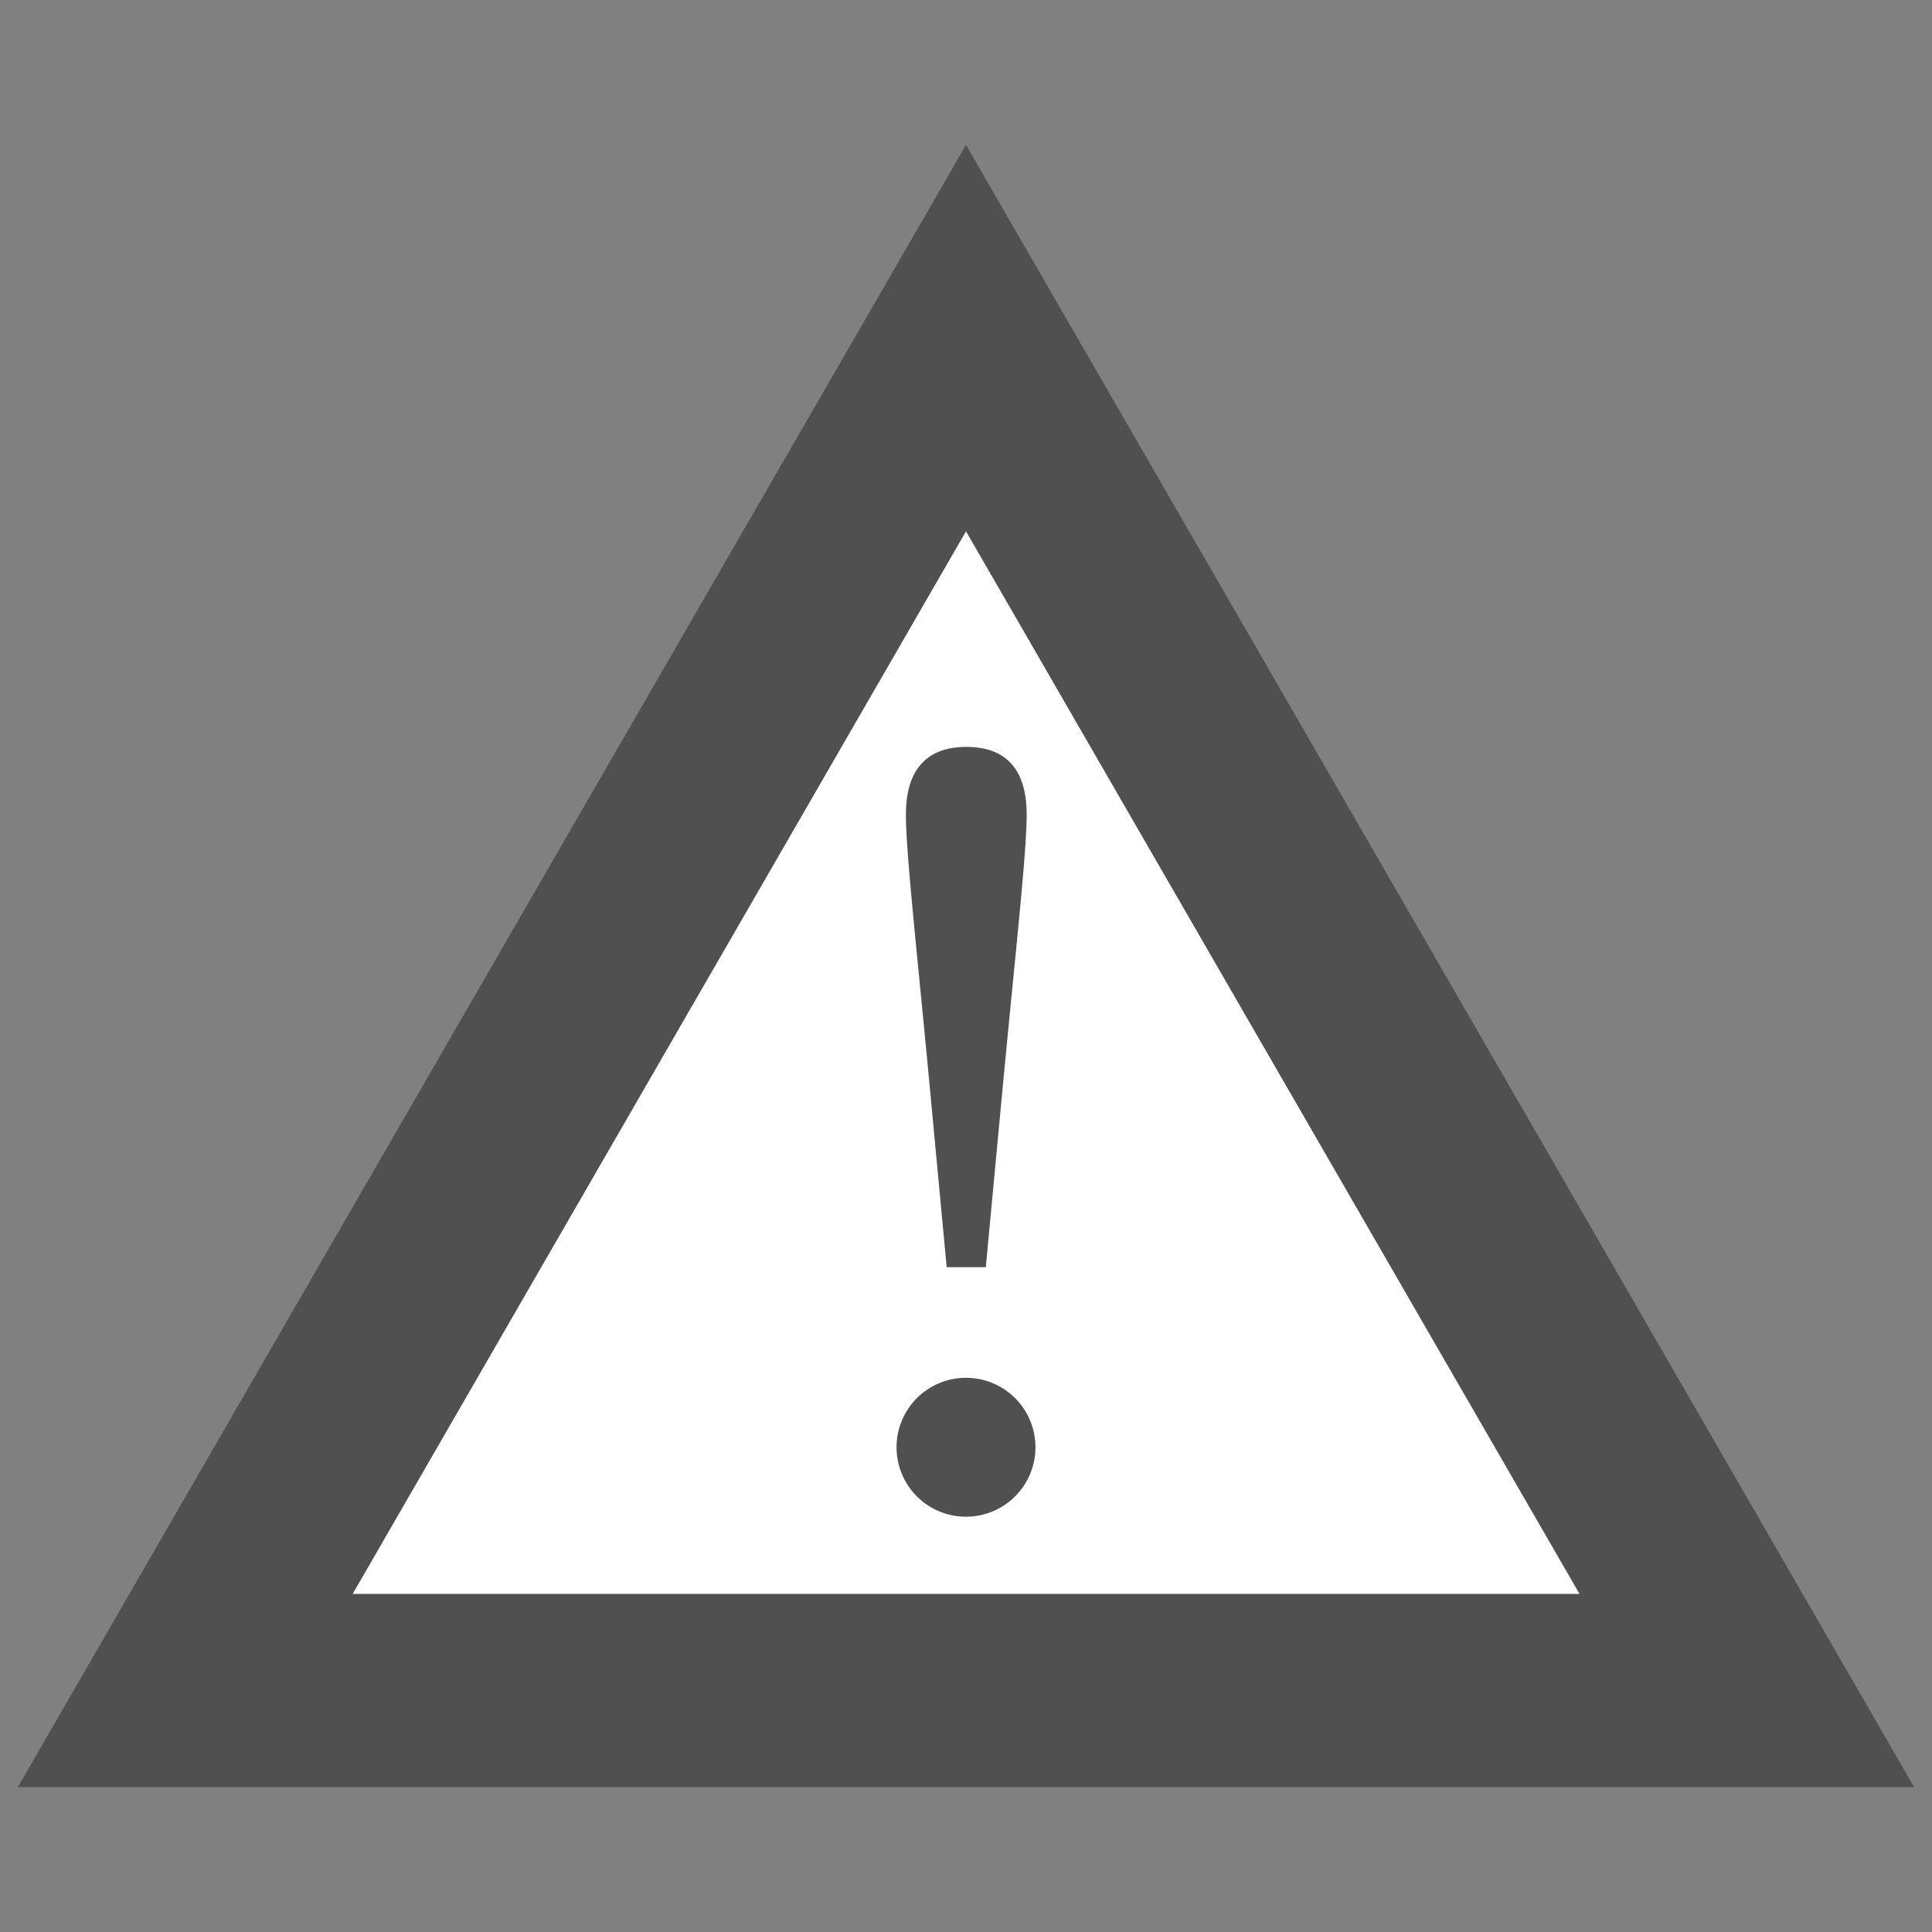 <svg id="Layer_1" data-name="Layer 1" xmlns="http://www.w3.org/2000/svg" viewBox="0 0 200 200"><rect x="0" y="0" width="200" height="200" fill="#808080" stroke="none"/><defs><style>.cls-1{fill:#fff;}.cls-2{fill:#505050;}</style></defs><title>Artboard 1</title><polygon class="cls-1" points="19.17 175 100 35 180.83 175 19.17 175"/><path class="cls-2" d="M100,55l63.51,110h-127L100,55m0-40L1.85,185h196.3L100,15Z"/><path class="cls-2" d="M92.81,149.82a7.19,7.19,0,1,1,14.38,0,7.19,7.19,0,0,1-14.38,0Zm13.47-65.5c0,4.22-1.26,15.07-2.74,31l-1.49,15.86H98l-1.49-15.86c-1.48-16-2.73-26.82-2.73-31,0-4.9,2.39-7,6.27-7S106.28,79.42,106.28,84.32Z"/></svg>